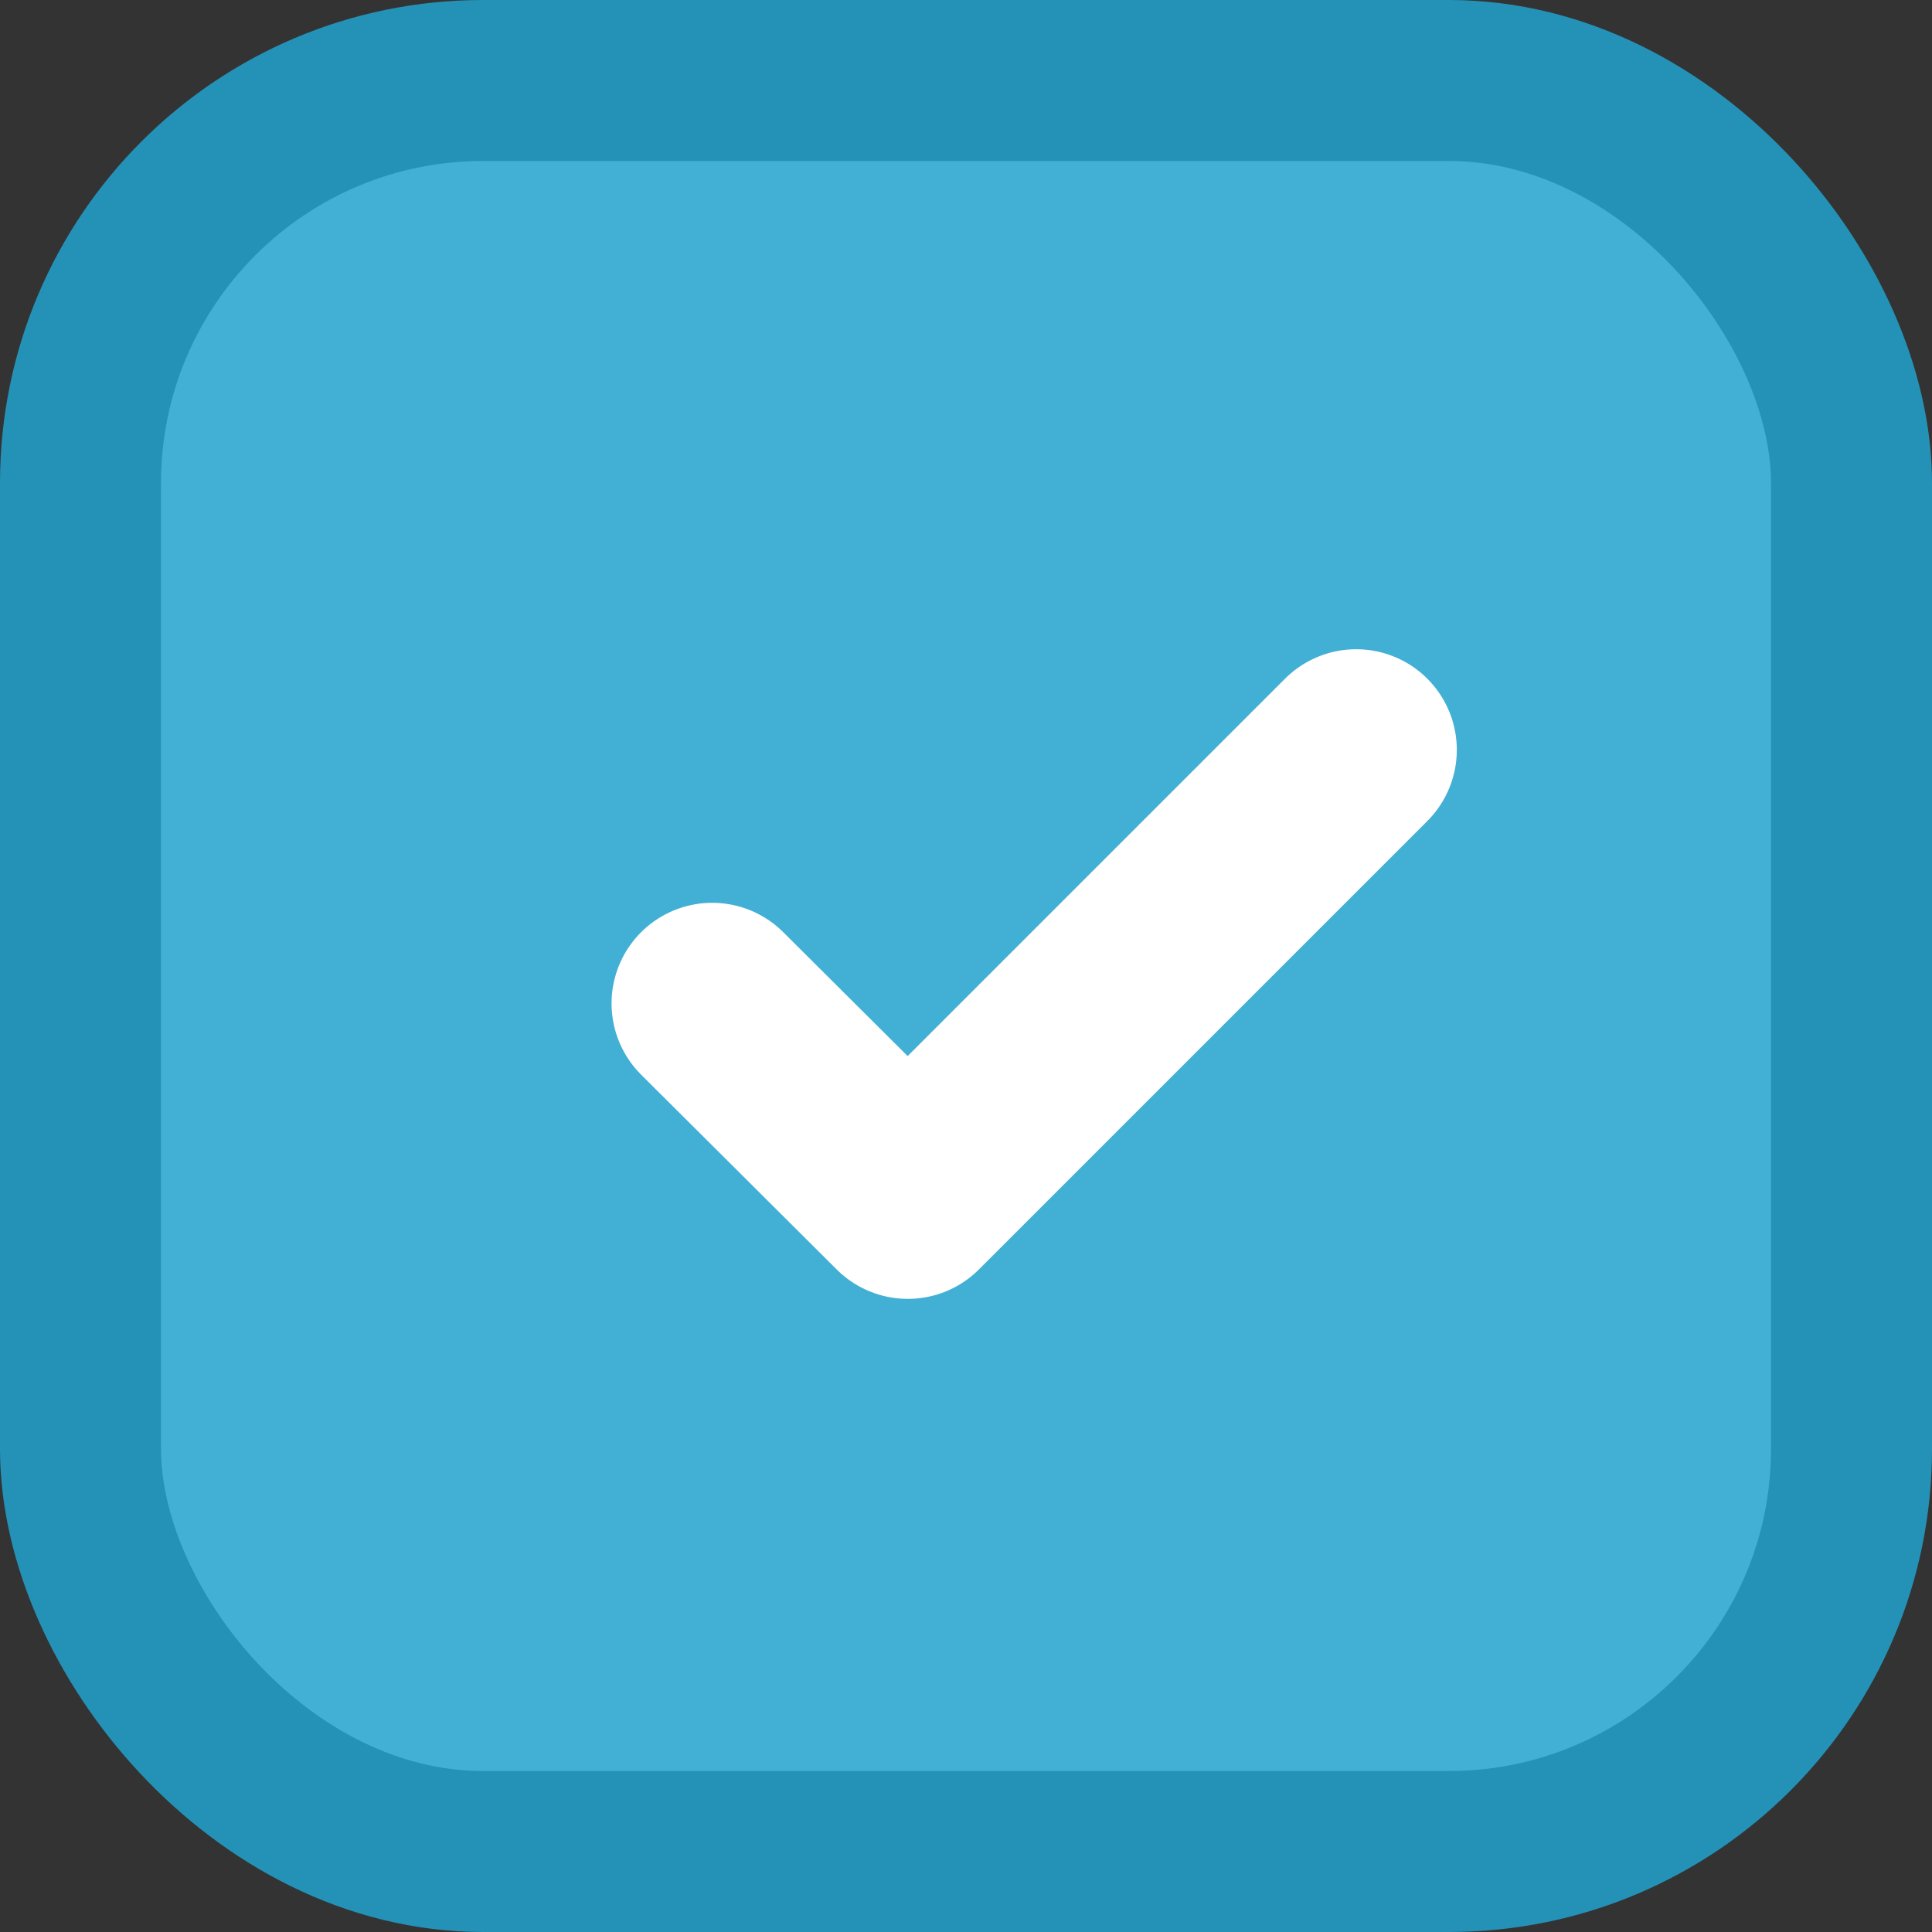 <svg width="24" height="24" viewBox="0 0 24 24" fill="none" xmlns="http://www.w3.org/2000/svg">
<rect x="0" y="0" width="24" height="24" fill="#333333" stroke="none"/>
<rect x="1" y="1" width="22" height="22" rx="5" fill="#42B0D5" stroke="#2492B7" stroke-width="2"/>
<path d="M8.847 12.465L11.277 14.885L16.847 9.315" stroke="white" stroke-width="2.5" stroke-linecap="round" stroke-linejoin="round"/>
</svg>
